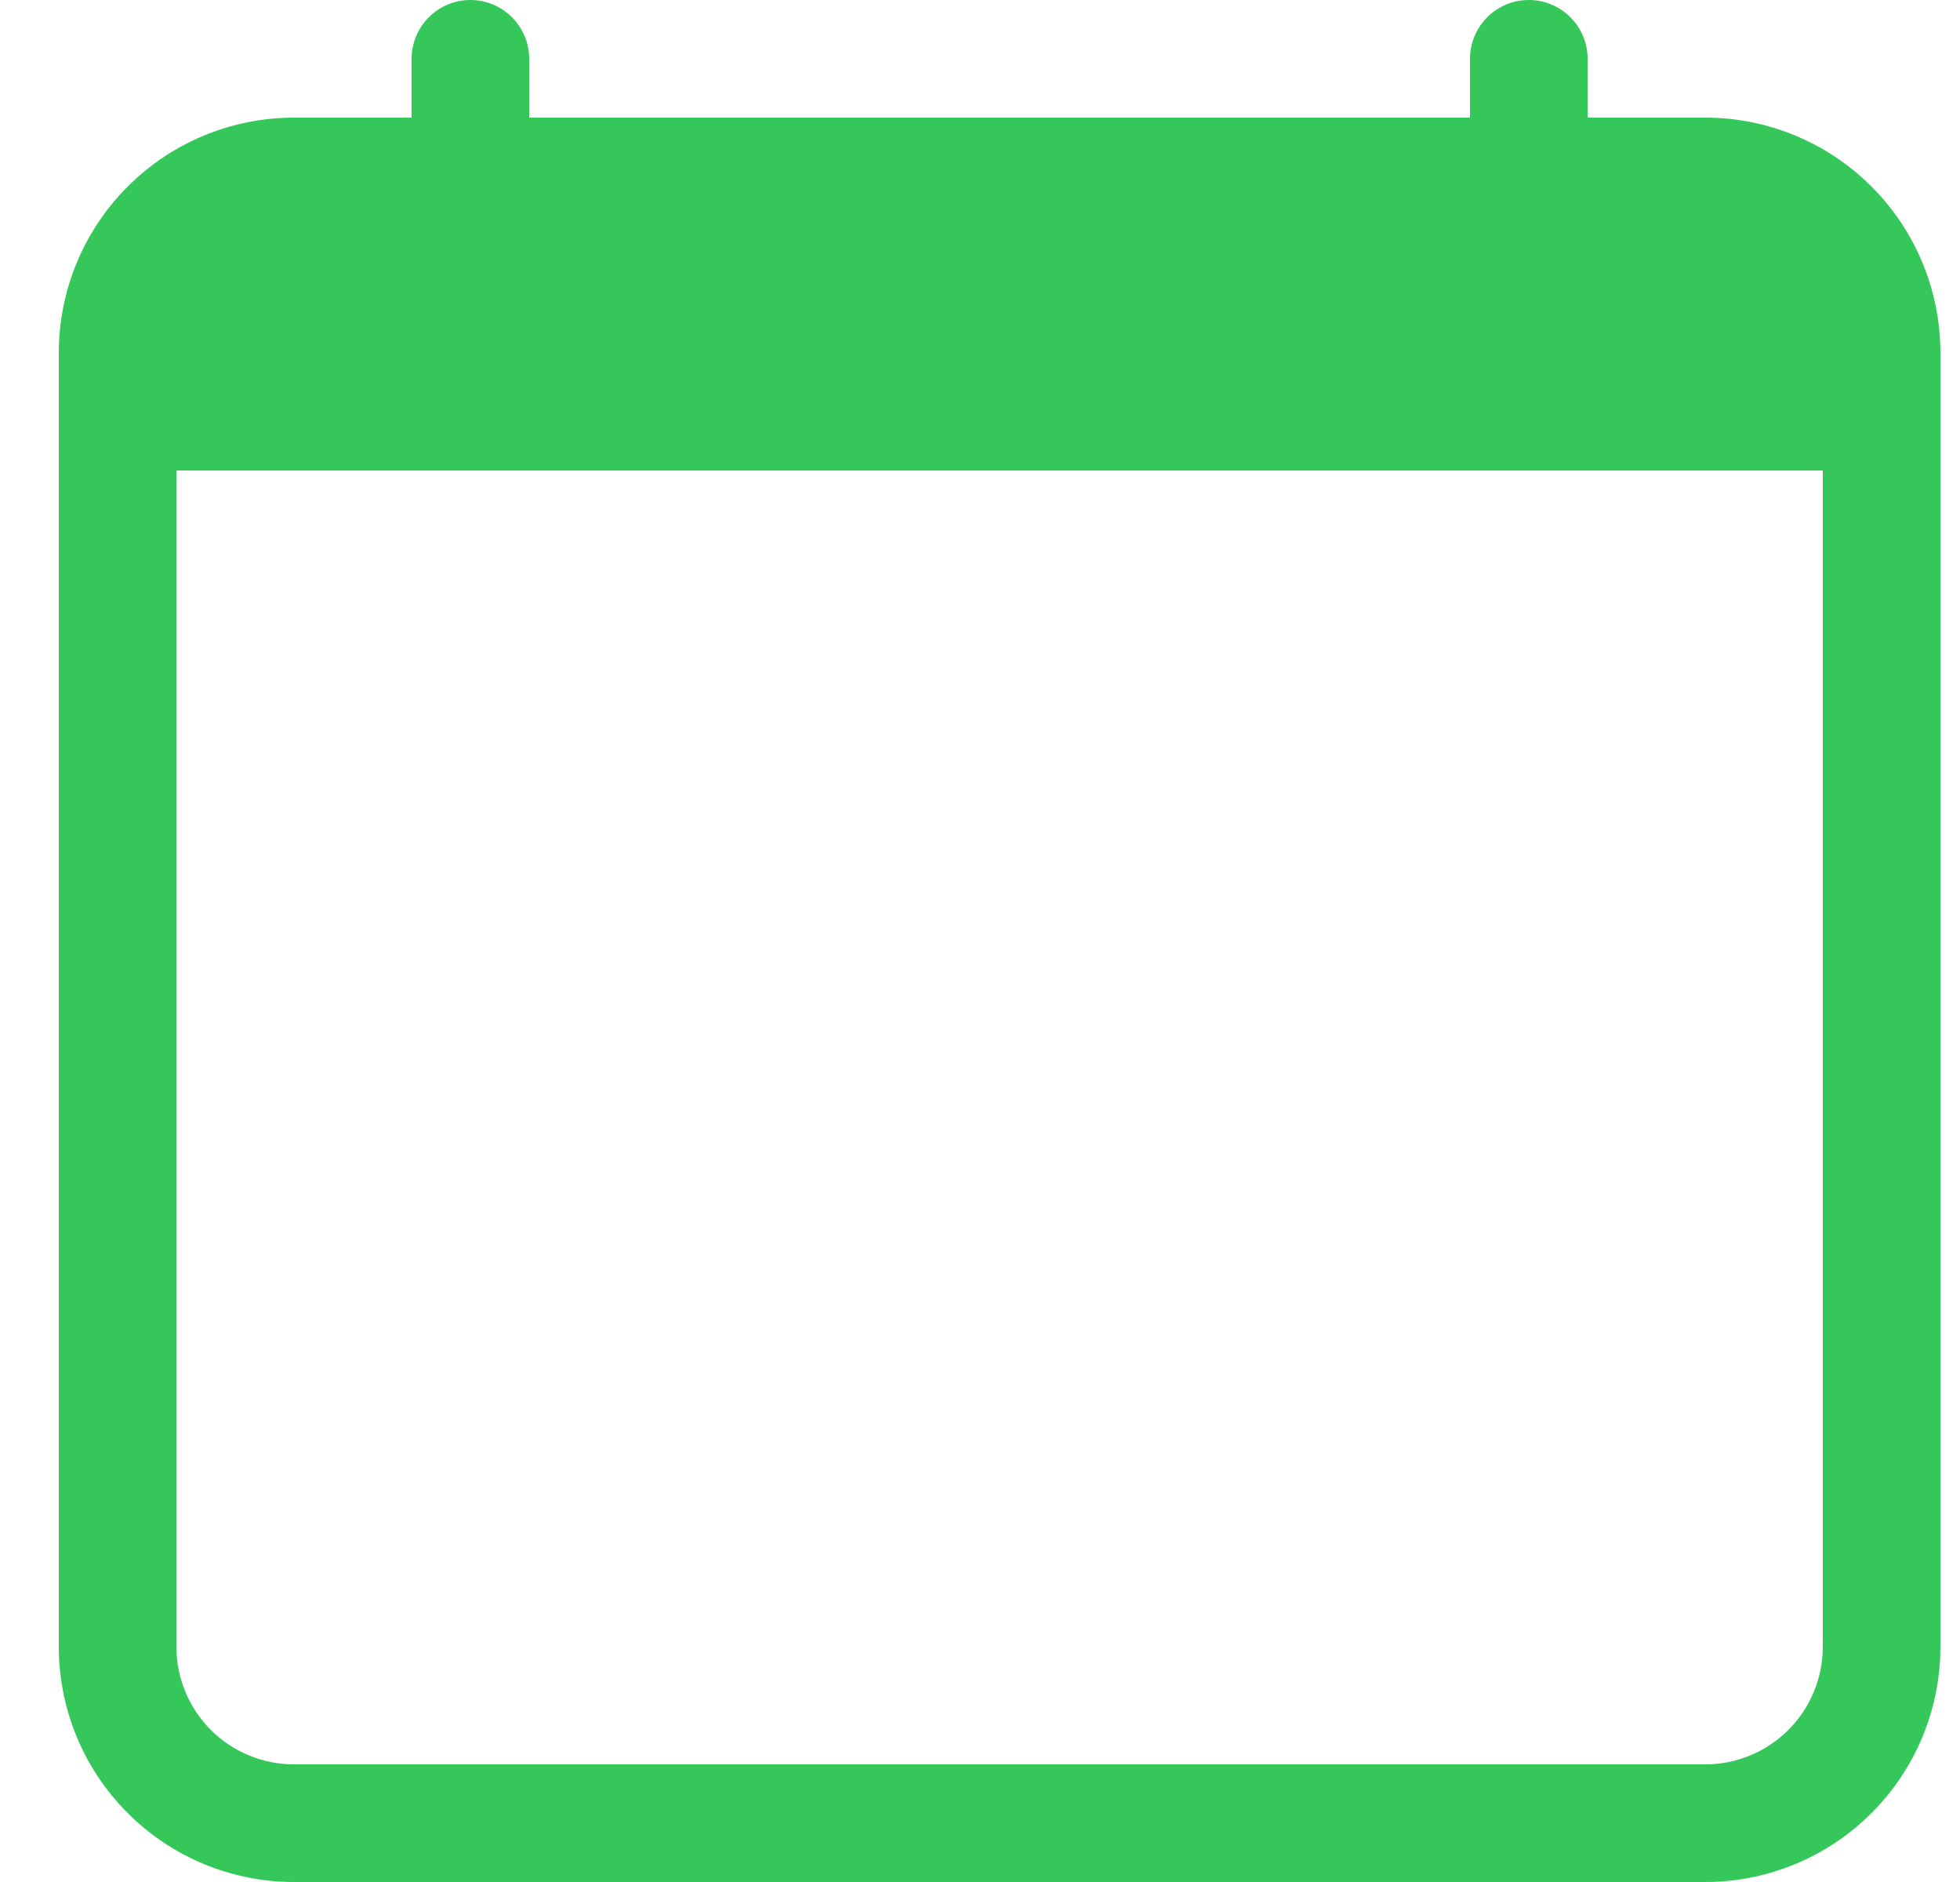 <svg width="25" height="24" viewBox="0 0 25 24" fill="none" xmlns="http://www.w3.org/2000/svg">
<path d="M6 0C6.199 0 6.39 0.079 6.53 0.22C6.671 0.36 6.75 0.551 6.75 0.75V1.5H18.75V0.75C18.75 0.551 18.829 0.36 18.97 0.22C19.11 0.079 19.301 0 19.5 0C19.699 0 19.89 0.079 20.03 0.22C20.171 0.36 20.25 0.551 20.25 0.75V1.5H21.75C22.546 1.5 23.309 1.816 23.871 2.379C24.434 2.941 24.75 3.704 24.75 4.5V21C24.75 21.796 24.434 22.559 23.871 23.121C23.309 23.684 22.546 24 21.75 24H3.75C2.954 24 2.191 23.684 1.629 23.121C1.066 22.559 0.75 21.796 0.75 21V4.5C0.75 3.704 1.066 2.941 1.629 2.379C2.191 1.816 2.954 1.5 3.75 1.5H5.25V0.75C5.25 0.551 5.329 0.36 5.47 0.22C5.61 0.079 5.801 0 6 0V0ZM2.25 6V21C2.25 21.398 2.408 21.779 2.689 22.061C2.971 22.342 3.352 22.5 3.75 22.5H21.75C22.148 22.5 22.529 22.342 22.811 22.061C23.092 21.779 23.25 21.398 23.25 21V6H2.25Z" fill="#35C75A"/>
</svg>

